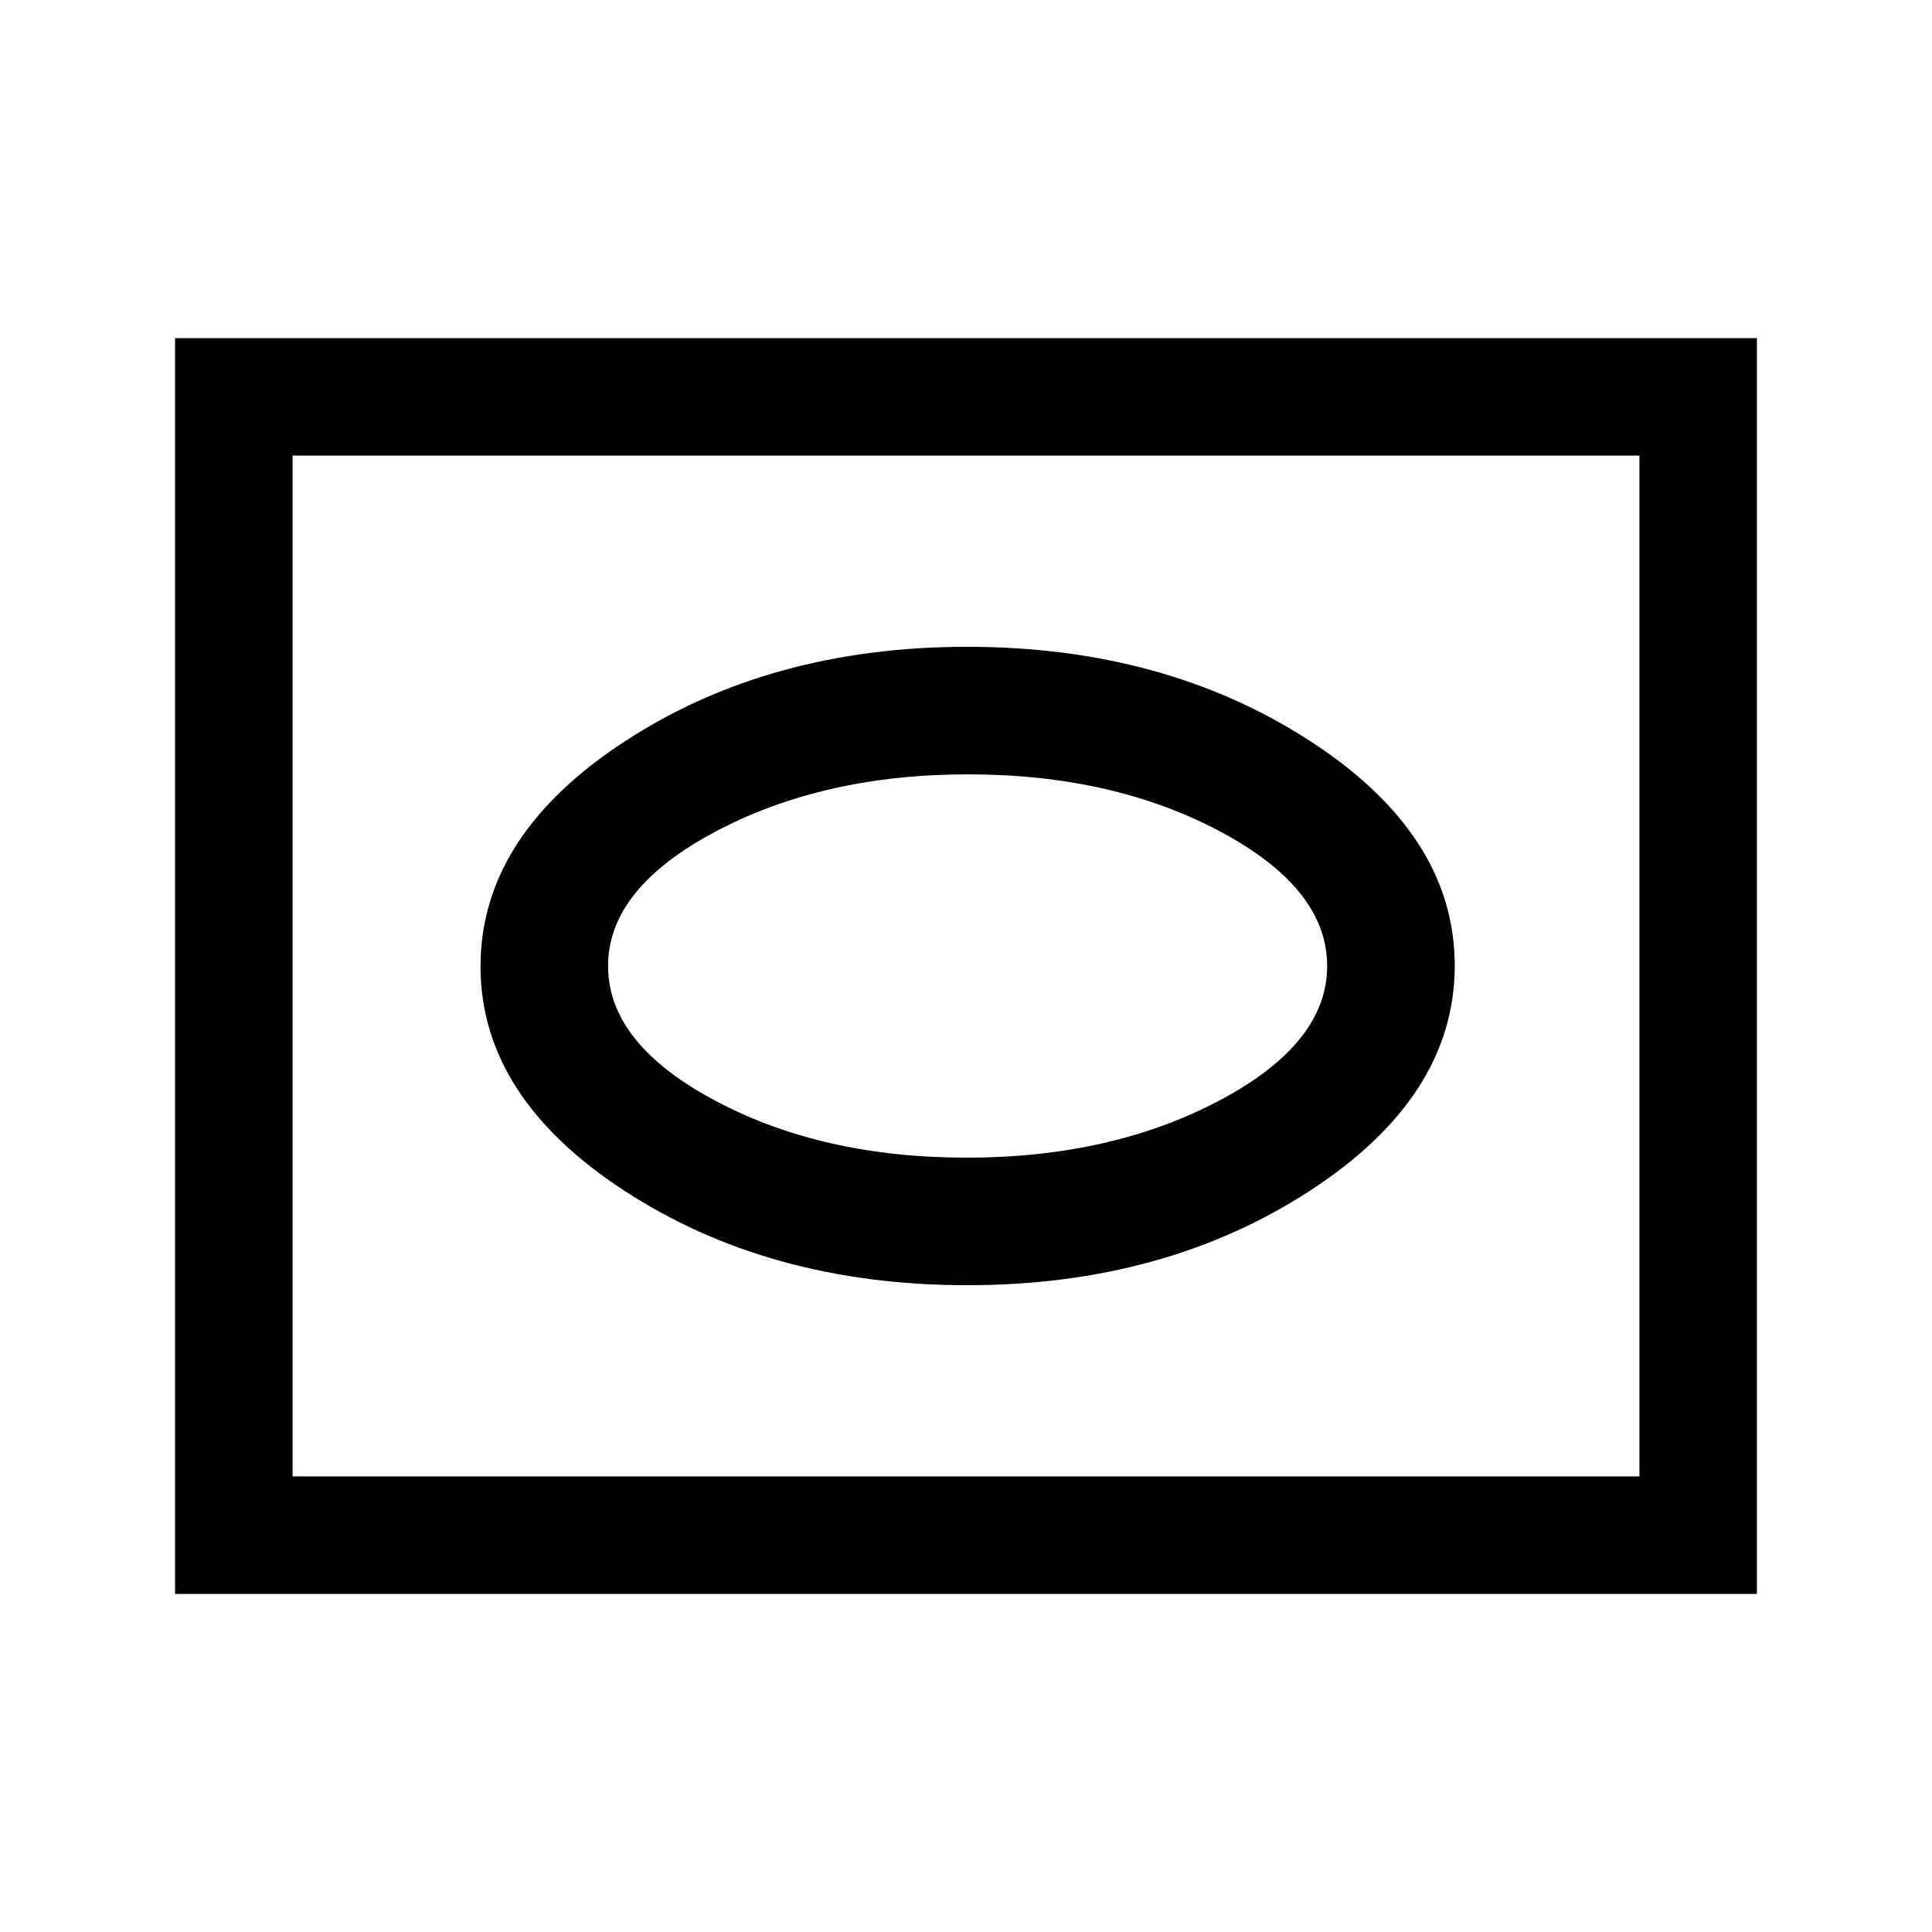 <svg xmlns="http://www.w3.org/2000/svg" height="48" viewBox="0 -960 960 960" width="48"><path d="M480.62-321.39q98.01 0 170.12-46.84t72.11-111.95q0-65.1-72.11-111.77-72.11-46.66-170.12-46.66-98.02 0-169.94 46.84-71.91 46.84-71.91 111.95 0 65.1 71.91 111.77 71.92 46.66 169.94 46.66Zm-.29-63.38q-71.87 0-125.02-28.35-53.16-28.34-53.16-66.88 0-38.54 53.56-66.88 53.56-28.35 125.33-28.35 71.92 0 125.17 28.35 53.25 28.34 53.25 66.88 0 38.54-53.63 66.88-53.63 28.35-125.5 28.35ZM87-168v-624h786v624H87Zm58.39-58.39h669.22v-507.22H145.39v507.22Zm0 0v-507.22 507.22Z"/></svg>